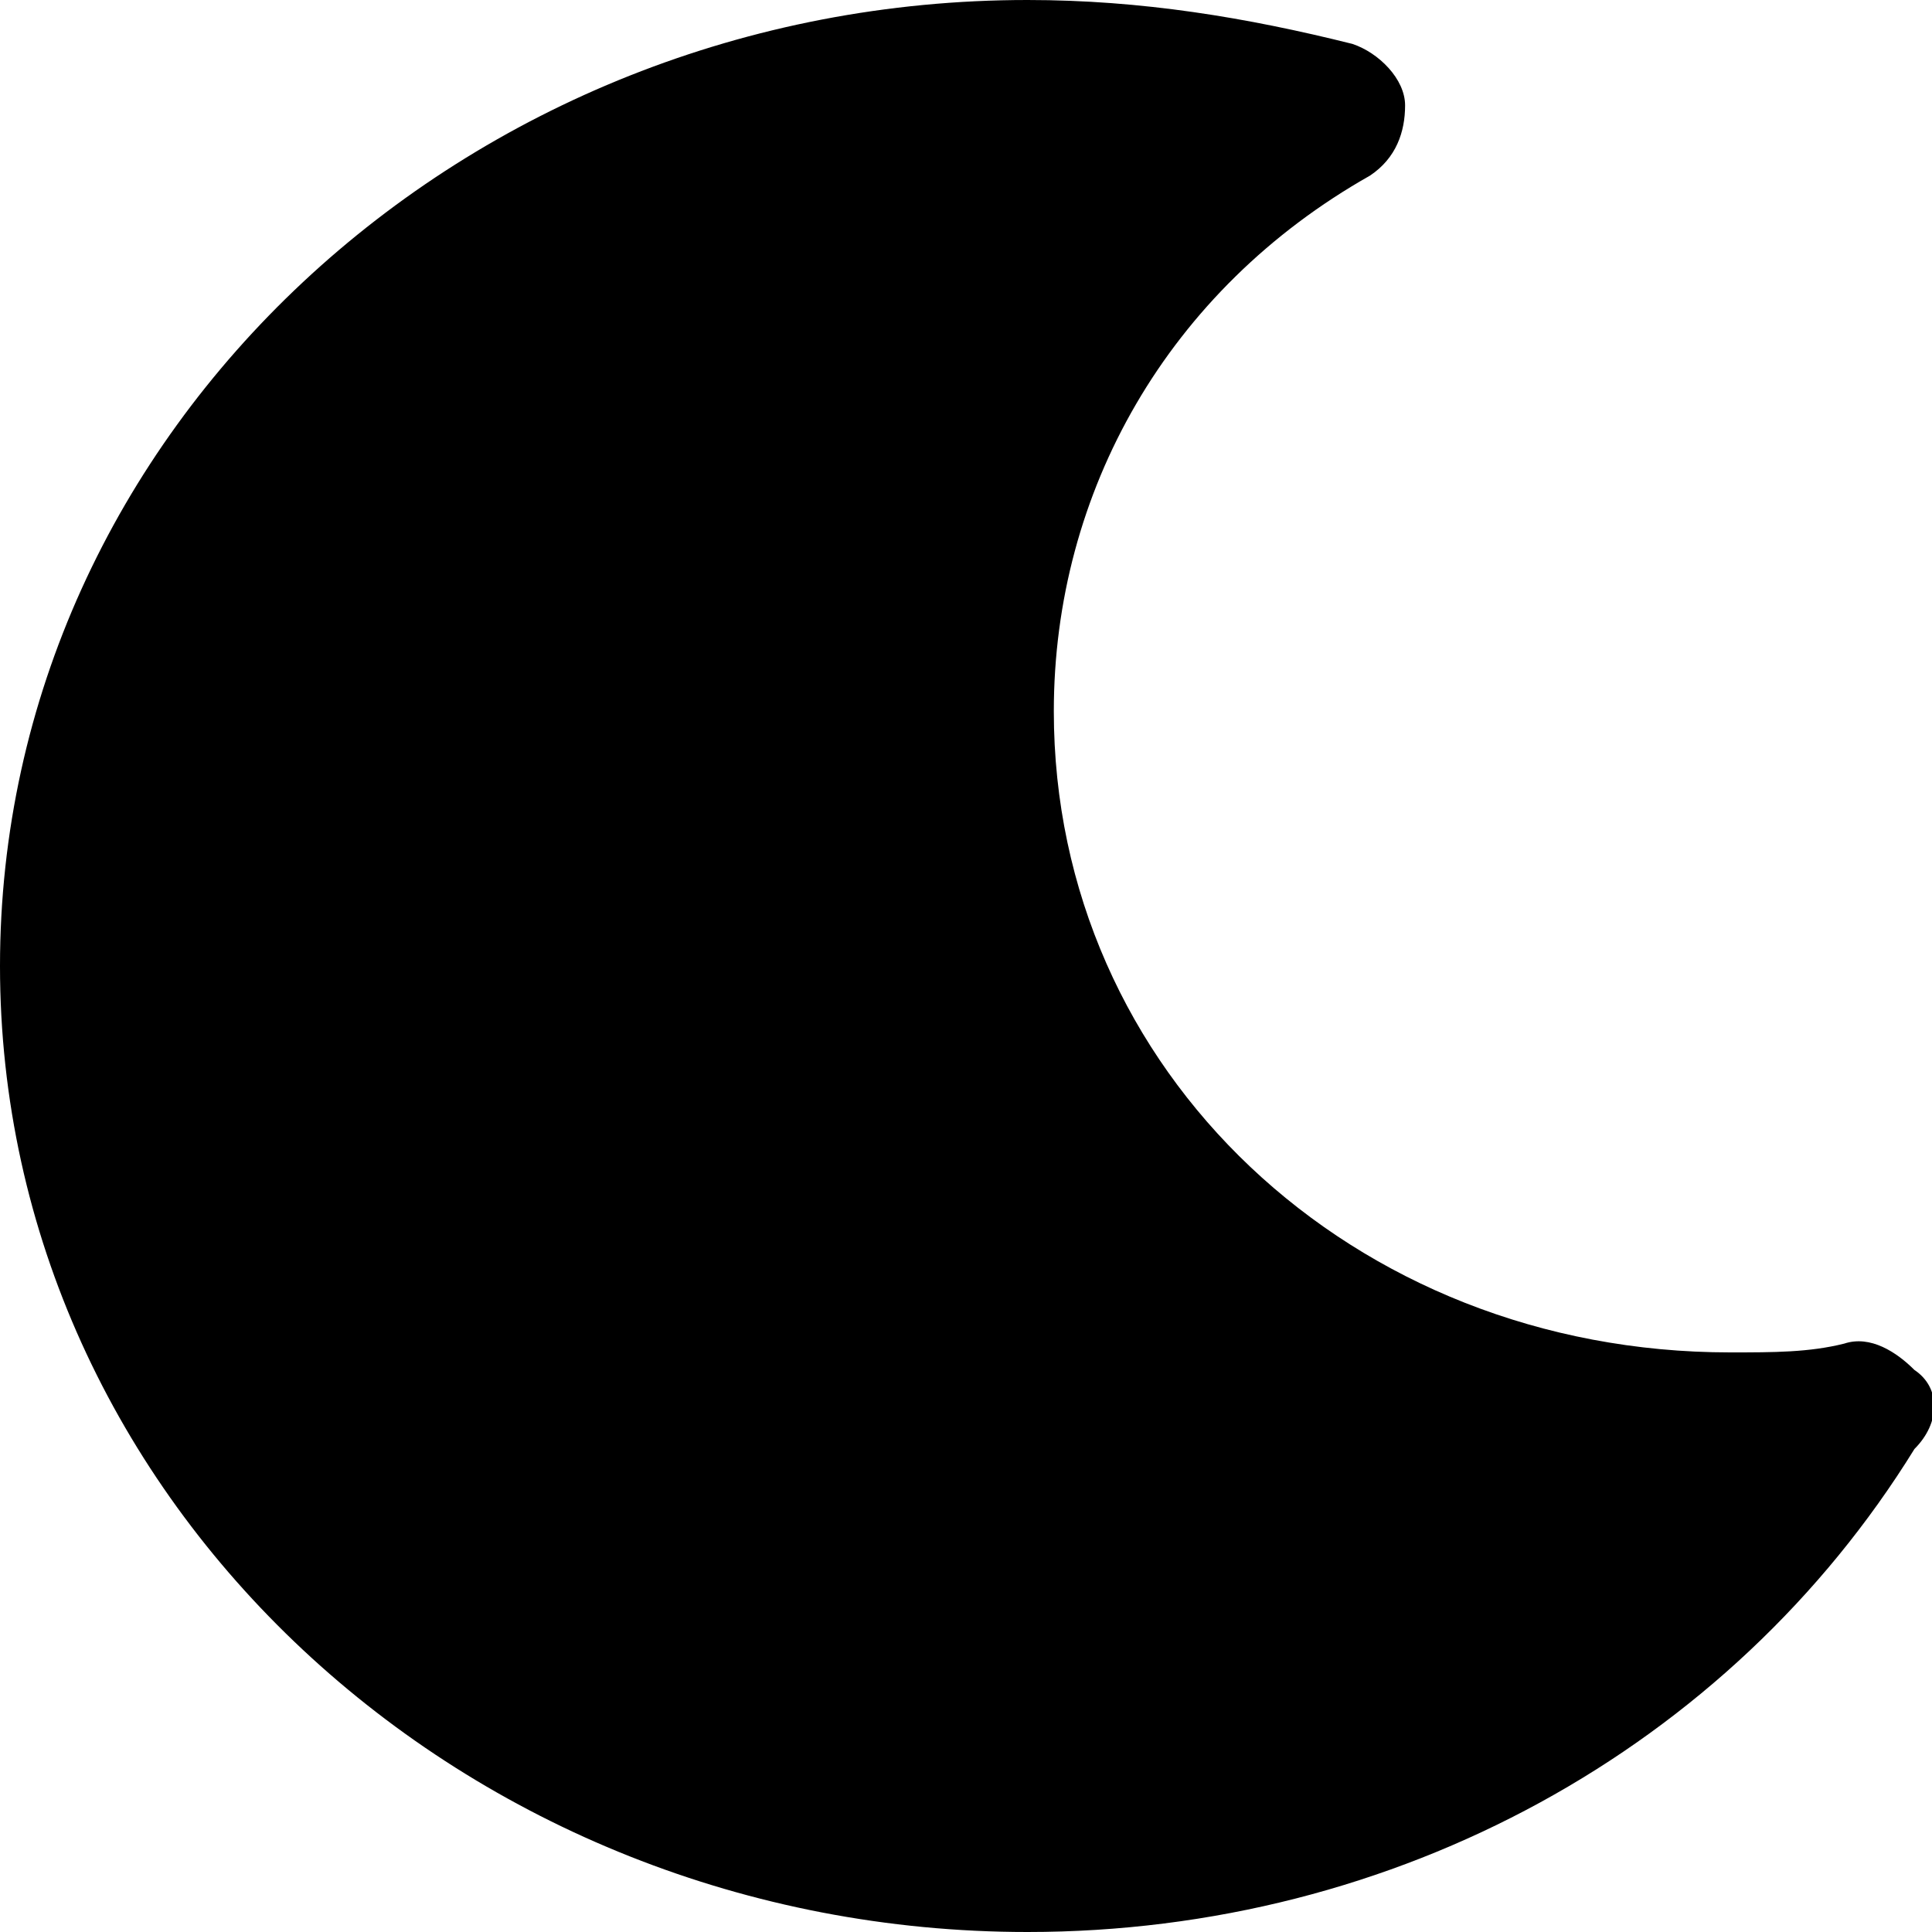 <?xml version="1.0" encoding="utf-8"?>
<!-- Generator: Adobe Illustrator 27.3.1, SVG Export Plug-In . SVG Version: 6.00 Build 0)  -->
<svg version="1.1" id="Layer_1" xmlns="http://www.w3.org/2000/svg" xmlns:xlink="http://www.w3.org/1999/xlink" x="0px" y="0px"
	 viewBox="0 0 22 22" style="enable-background:new 0 0 22 22;" xml:space="preserve">
<path d="M21.8,15.6c-0.2-0.2-0.5-0.4-0.8-0.3c-0.4,0.1-0.8,0.1-1.3,0.1c-4.3,0-7.7-3.2-7.7-7.3c0-2.5,1.3-4.8,3.6-6.1
	C15.9,1.8,16,1.5,16,1.2c0-0.3-0.3-0.6-0.6-0.7C14.2,0.2,13,0,11.7,0C5.3,0,0,4.9,0,11s5.3,11,11.7,11c4.2,0,8-2.1,10.1-5.5
	C22.1,16.2,22.1,15.8,21.8,15.6z"/>
</svg>
